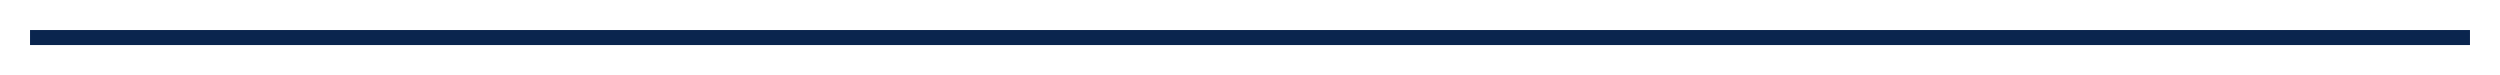 <?xml version="1.0" encoding="UTF-8" standalone="no"?><svg width='333' height='10' viewBox='0 0 333 10' fill='none' xmlns='http://www.w3.org/2000/svg'>
<g filter='url(#filter0_d_335_1259)'>
<line x1='4' y1='1' x2='329' y2='1' stroke='#0A254E' stroke-width='2'/>
</g>
<defs>
<filter id='filter0_d_335_1259' x='0.7' y='0' width='331.6' height='9.3' filterUnits='userSpaceOnUse' color-interpolation-filters='sRGB'>
<feFlood flood-opacity='0' result='BackgroundImageFix'/>
<feColorMatrix in='SourceAlpha' type='matrix' values='0 0 0 0 0 0 0 0 0 0 0 0 0 0 0 0 0 0 127 0' result='hardAlpha'/>
<feOffset dy='4'/>
<feGaussianBlur stdDeviation='1.65'/>
<feComposite in2='hardAlpha' operator='out'/>
<feColorMatrix type='matrix' values='0 0 0 0 0 0 0 0 0 0.031 0 0 0 0 0.231 0 0 0 0.7 0'/>
<feBlend mode='normal' in2='BackgroundImageFix' result='effect1_dropShadow_335_1259'/>
<feBlend mode='normal' in='SourceGraphic' in2='effect1_dropShadow_335_1259' result='shape'/>
</filter>
</defs>
</svg>
